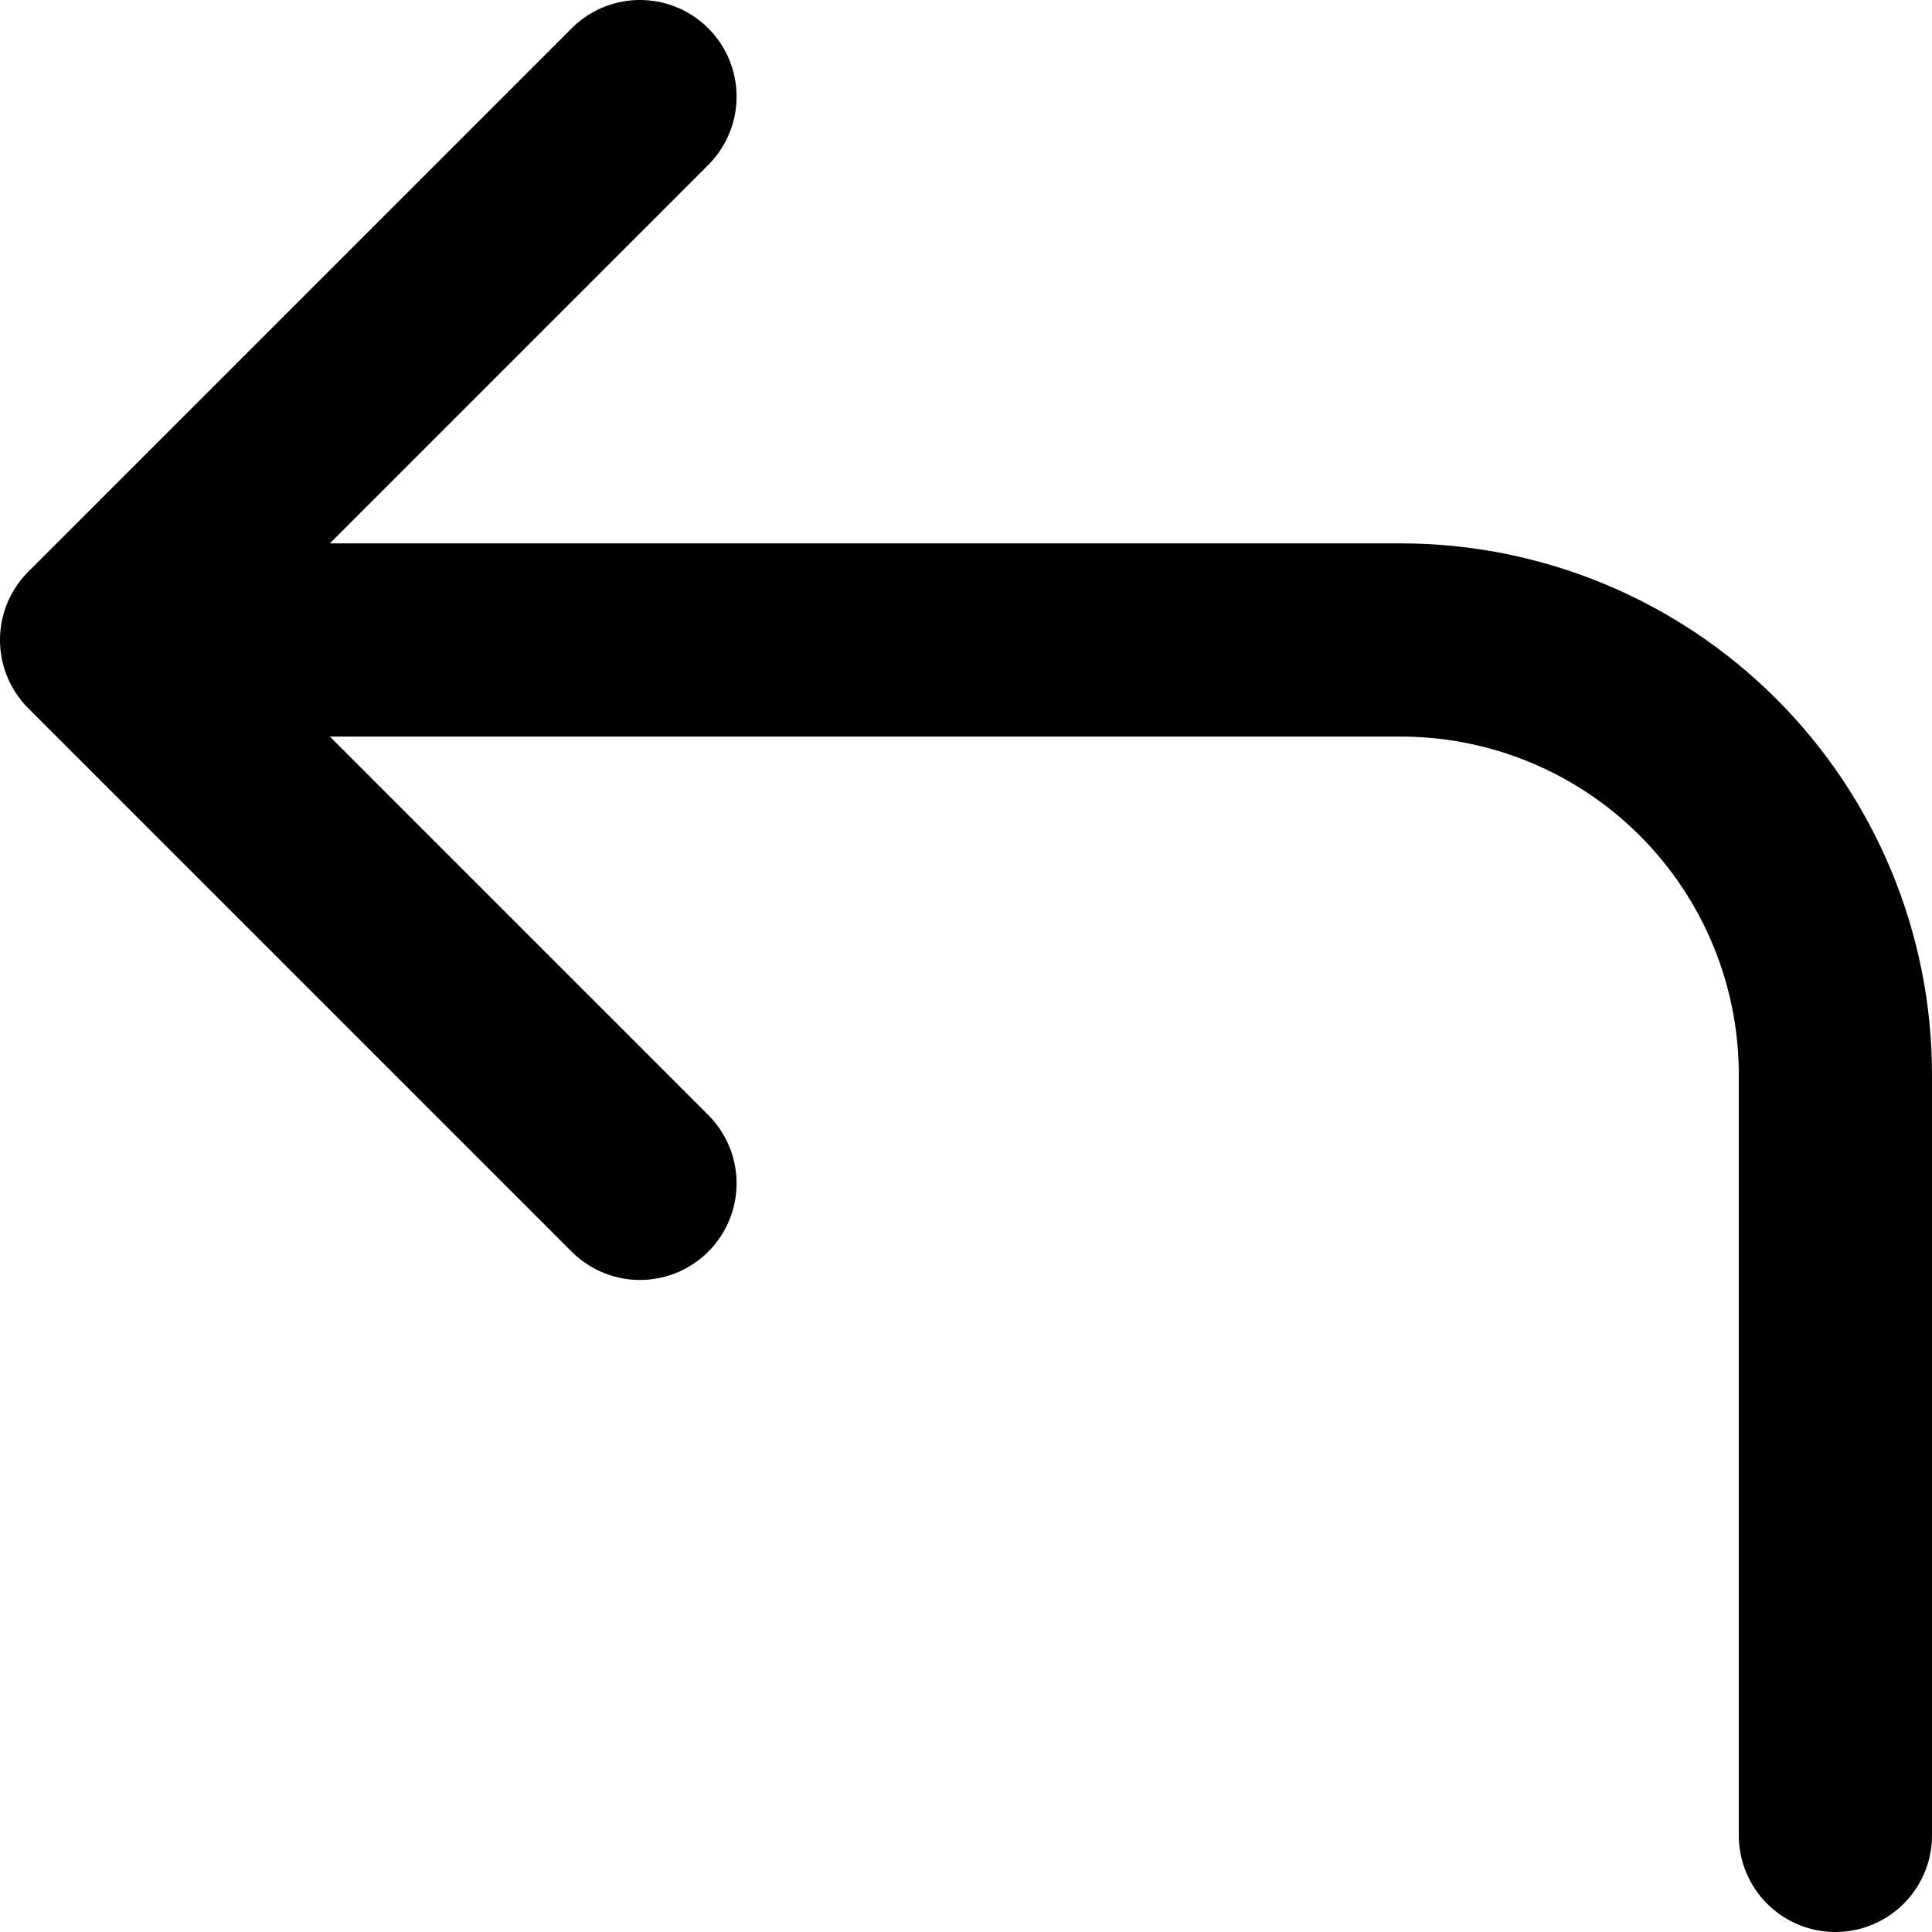 <svg width="20" height="20" viewBox="0 0 20 20" fill="none" xmlns="http://www.w3.org/2000/svg">
<path d="M6.625 12.25L1 6.625M1 6.625L6.625 1M1 6.625H14.5C15.694 6.625 16.838 7.099 17.682 7.943C18.526 8.787 19 9.932 19 11.125V19" stroke="black" stroke-width="2" stroke-linecap="round" stroke-linejoin="round"/>
</svg>
